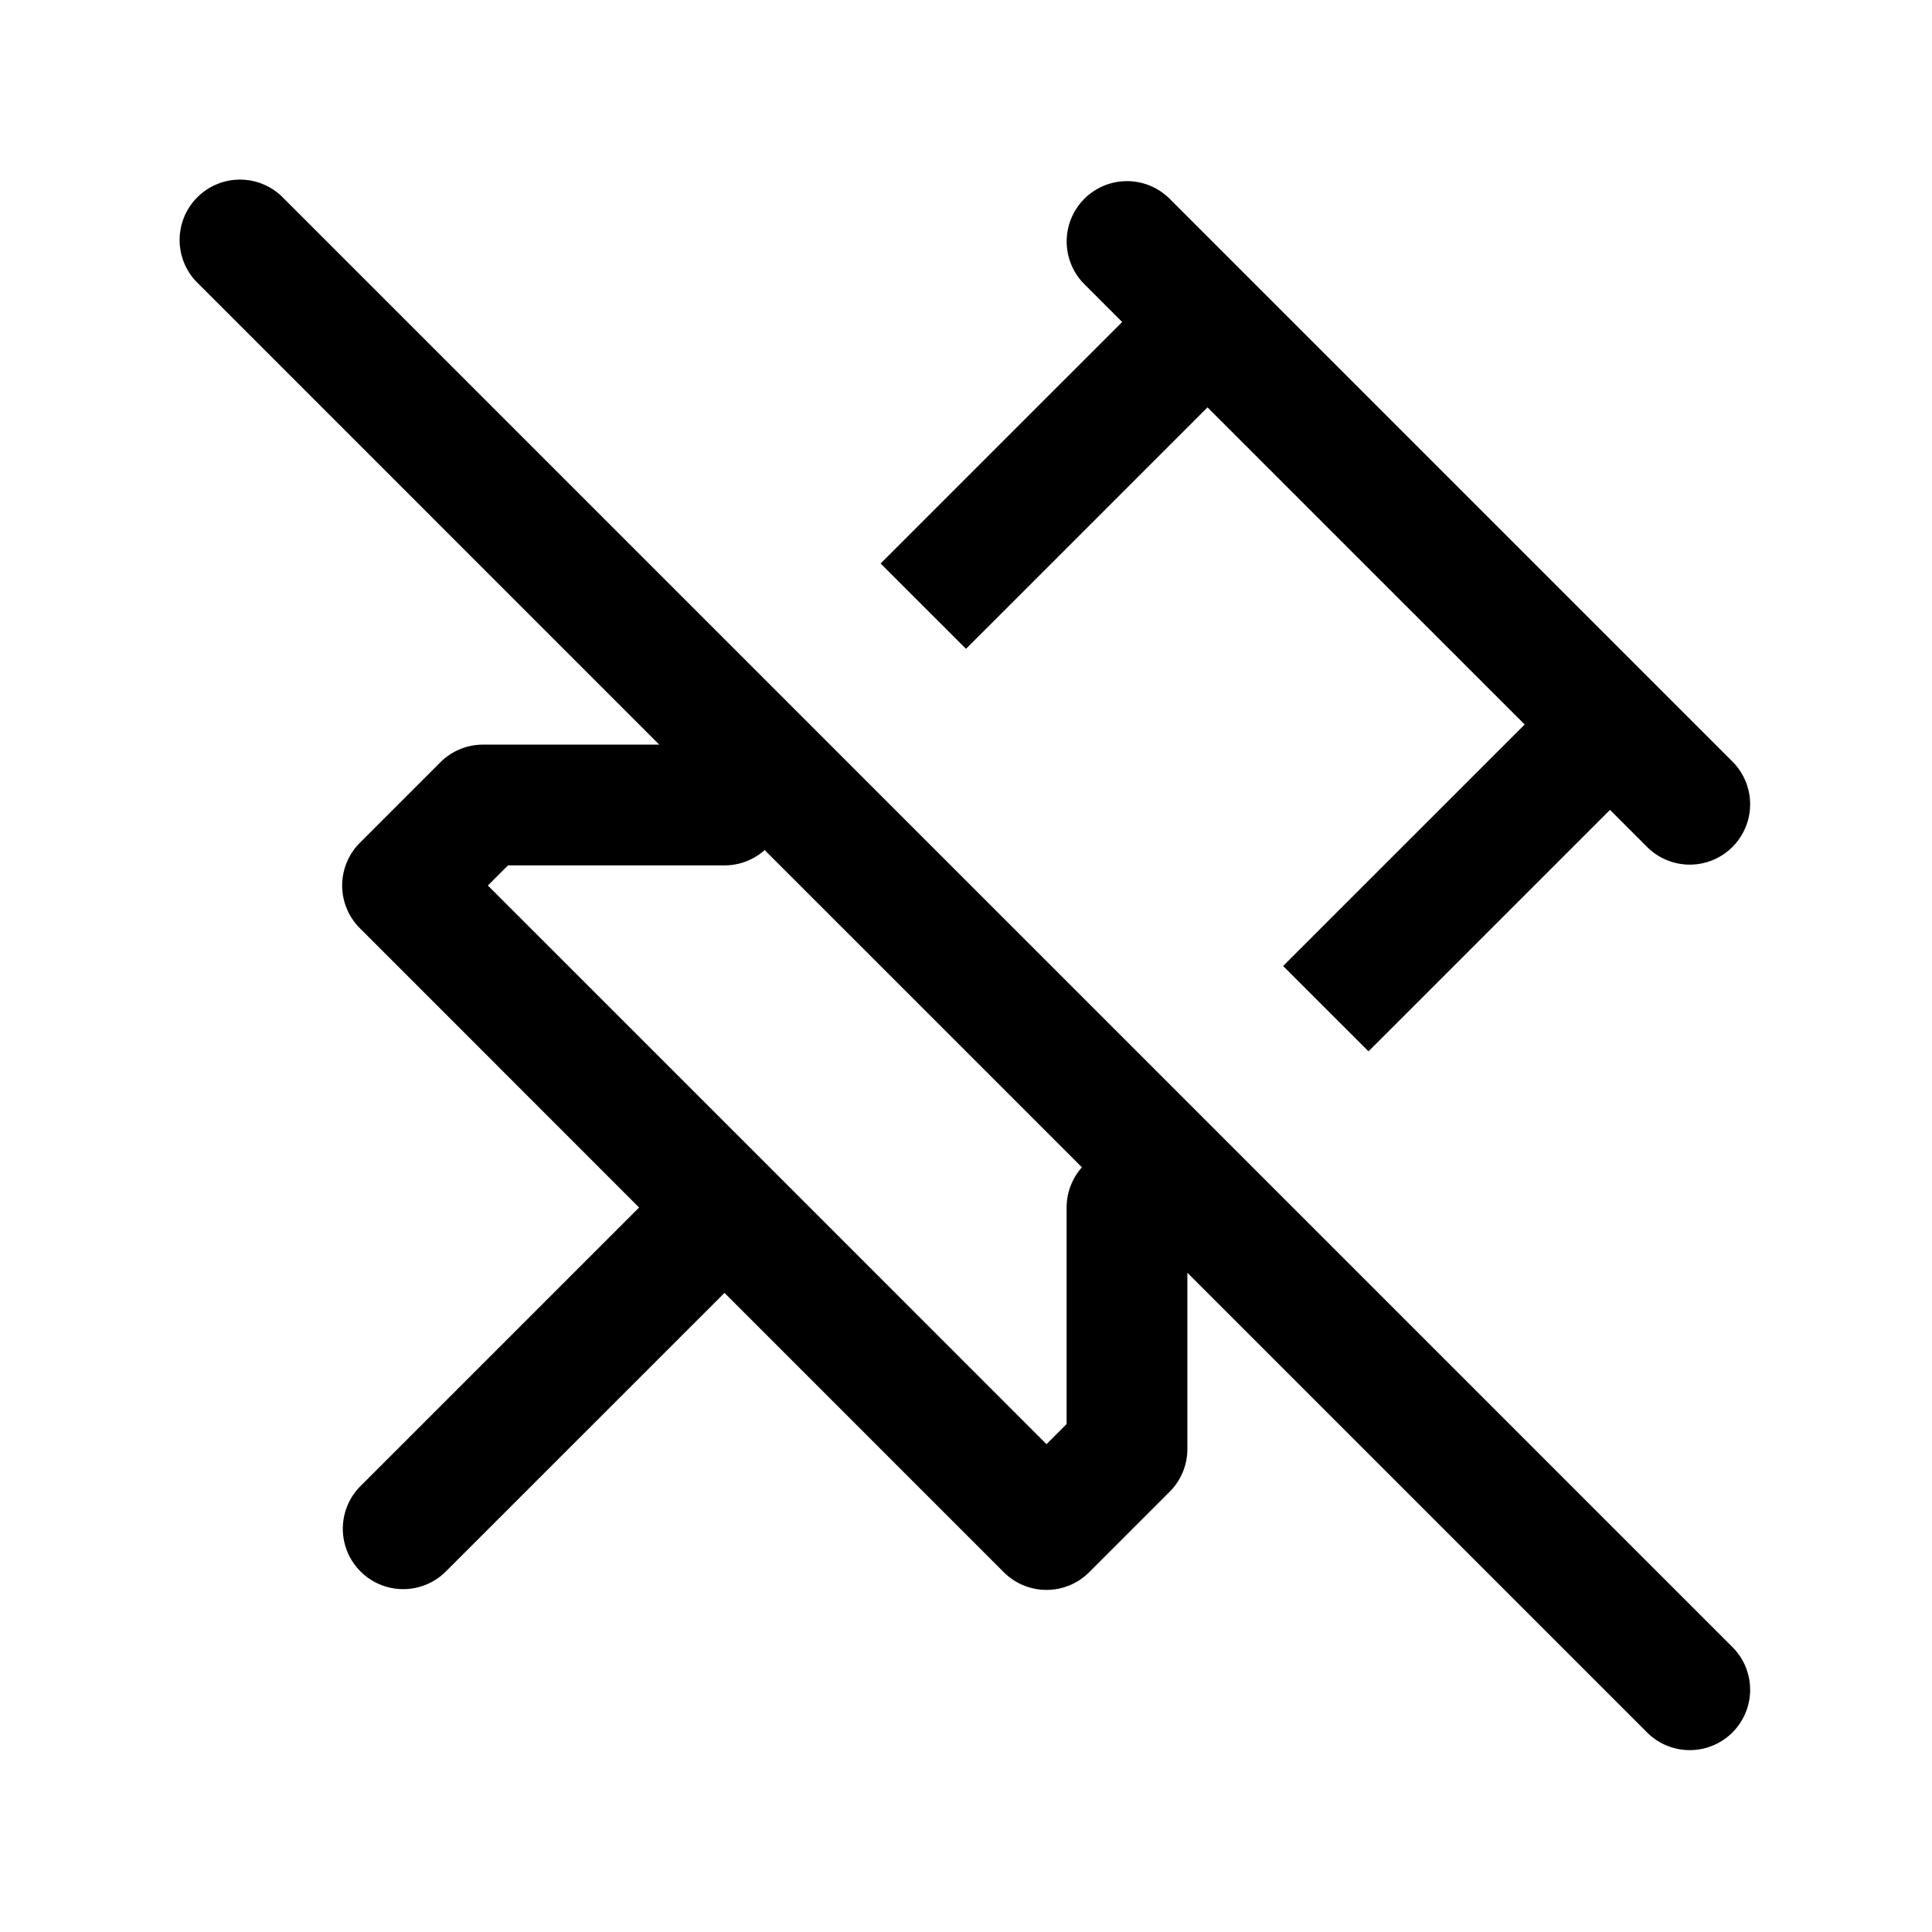 <svg xmlns="http://www.w3.org/2000/svg" viewBox="0 0 48 48">
      <g id="Square"> </g>
  <path fill-rule="evenodd" d="M7.06 4.94a1.5 1.5 0 1 0-2.12 2.12L16.378 18.5H12a1.5 1.5 0 0 0-1.06.44l-2 2a1.5 1.5 0 0 0 0 2.12L15.878 30l-6.94 6.94a1.5 1.5 0 0 0 2.122 2.12L18 32.122l6.94 6.94a1.5 1.5 0 0 0 2.12 0l2-2A1.5 1.5 0 0 0 29.5 36v-4.379l11.44 11.44a1.5 1.5 0 0 0 2.12-2.122l-36-36Zm19.82 24.062-7.882-7.882c-.265.236-.615.38-.998.38h-5.379l-.5.5 6.94 6.939L26 35.88l.5-.5V30c0-.383.144-.733.38-.998Zm.06-24.063a1.5 1.5 0 0 1 2.12 0l2 2 10 10 2 2a1.5 1.5 0 0 1-2.12 2.122l-.94-.94-4.94 4.94L34 26.12 31.879 24l1.06-1.06L37.88 18 30 10.121l-4.94 4.94L24 16.12 21.879 14l1.06-1.06L27.88 8l-.94-.94a1.5 1.5 0 0 1 0-2.12Z"/>
</svg>
